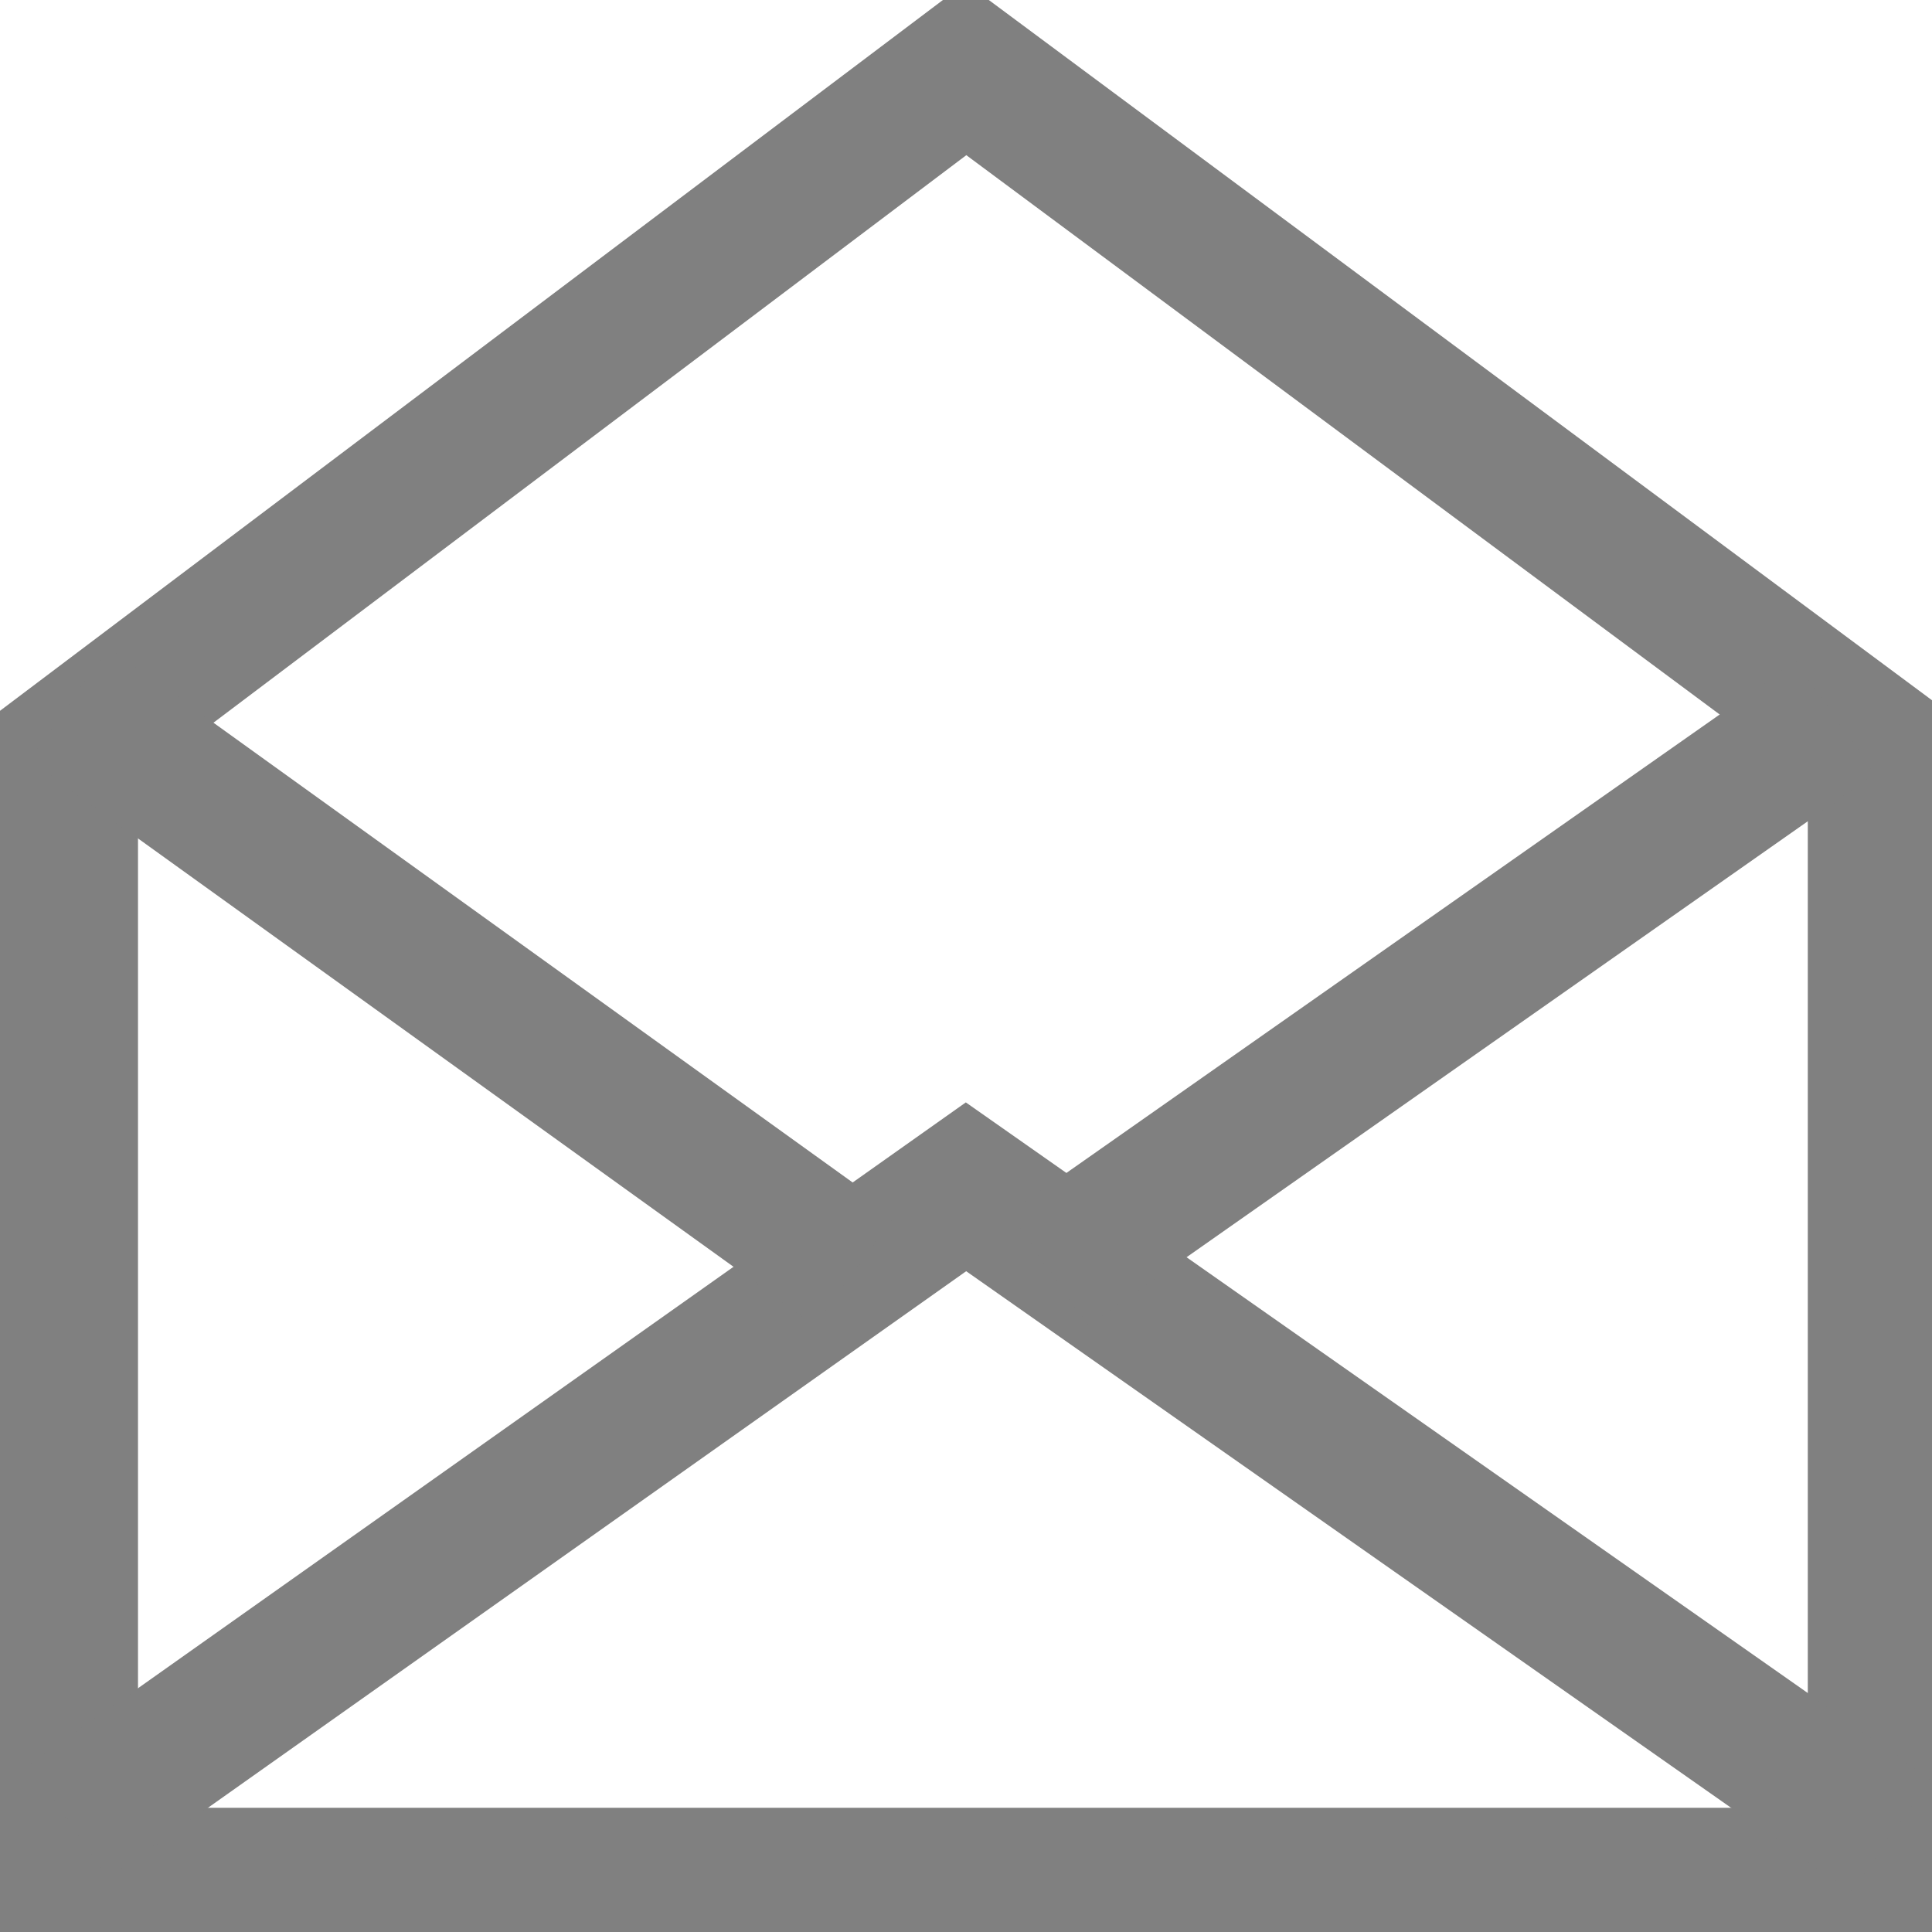 <?xml version="1.0" encoding="utf-8"?>
<!-- Generator: Adobe Illustrator 21.0.0, SVG Export Plug-In . SVG Version: 6.00 Build 0)  -->
<svg version="1.1" id="邮件" xmlns="http://www.w3.org/2000/svg" xmlns:xlink="http://www.w3.org/1999/xlink" x="0px" y="0px"
	 viewBox="0 0 14 14" style="enable-background:new 0 0 14 14;" xml:space="preserve">
<style type="text/css">
	.st0{fill:none;stroke:#808080;stroke-miterlimit:10;}
</style>
<title>14</title>
<g id="_16">
	<polygon class="st0" points="7,0.5 0.5,5.4 0.5,13.6 13.6,13.6 13.6,5.4 	"/>
	<polyline class="st0" points="13.7,13.3 7,8.6 0.5,13.2 	"/>
	<line class="st0" x1="6.2" y1="9.2" x2="0.5" y2="5.1"/>
	<line class="st0" x1="13.3" y1="5.2" x2="7.6" y2="9.2"/>
</g>
</svg>
